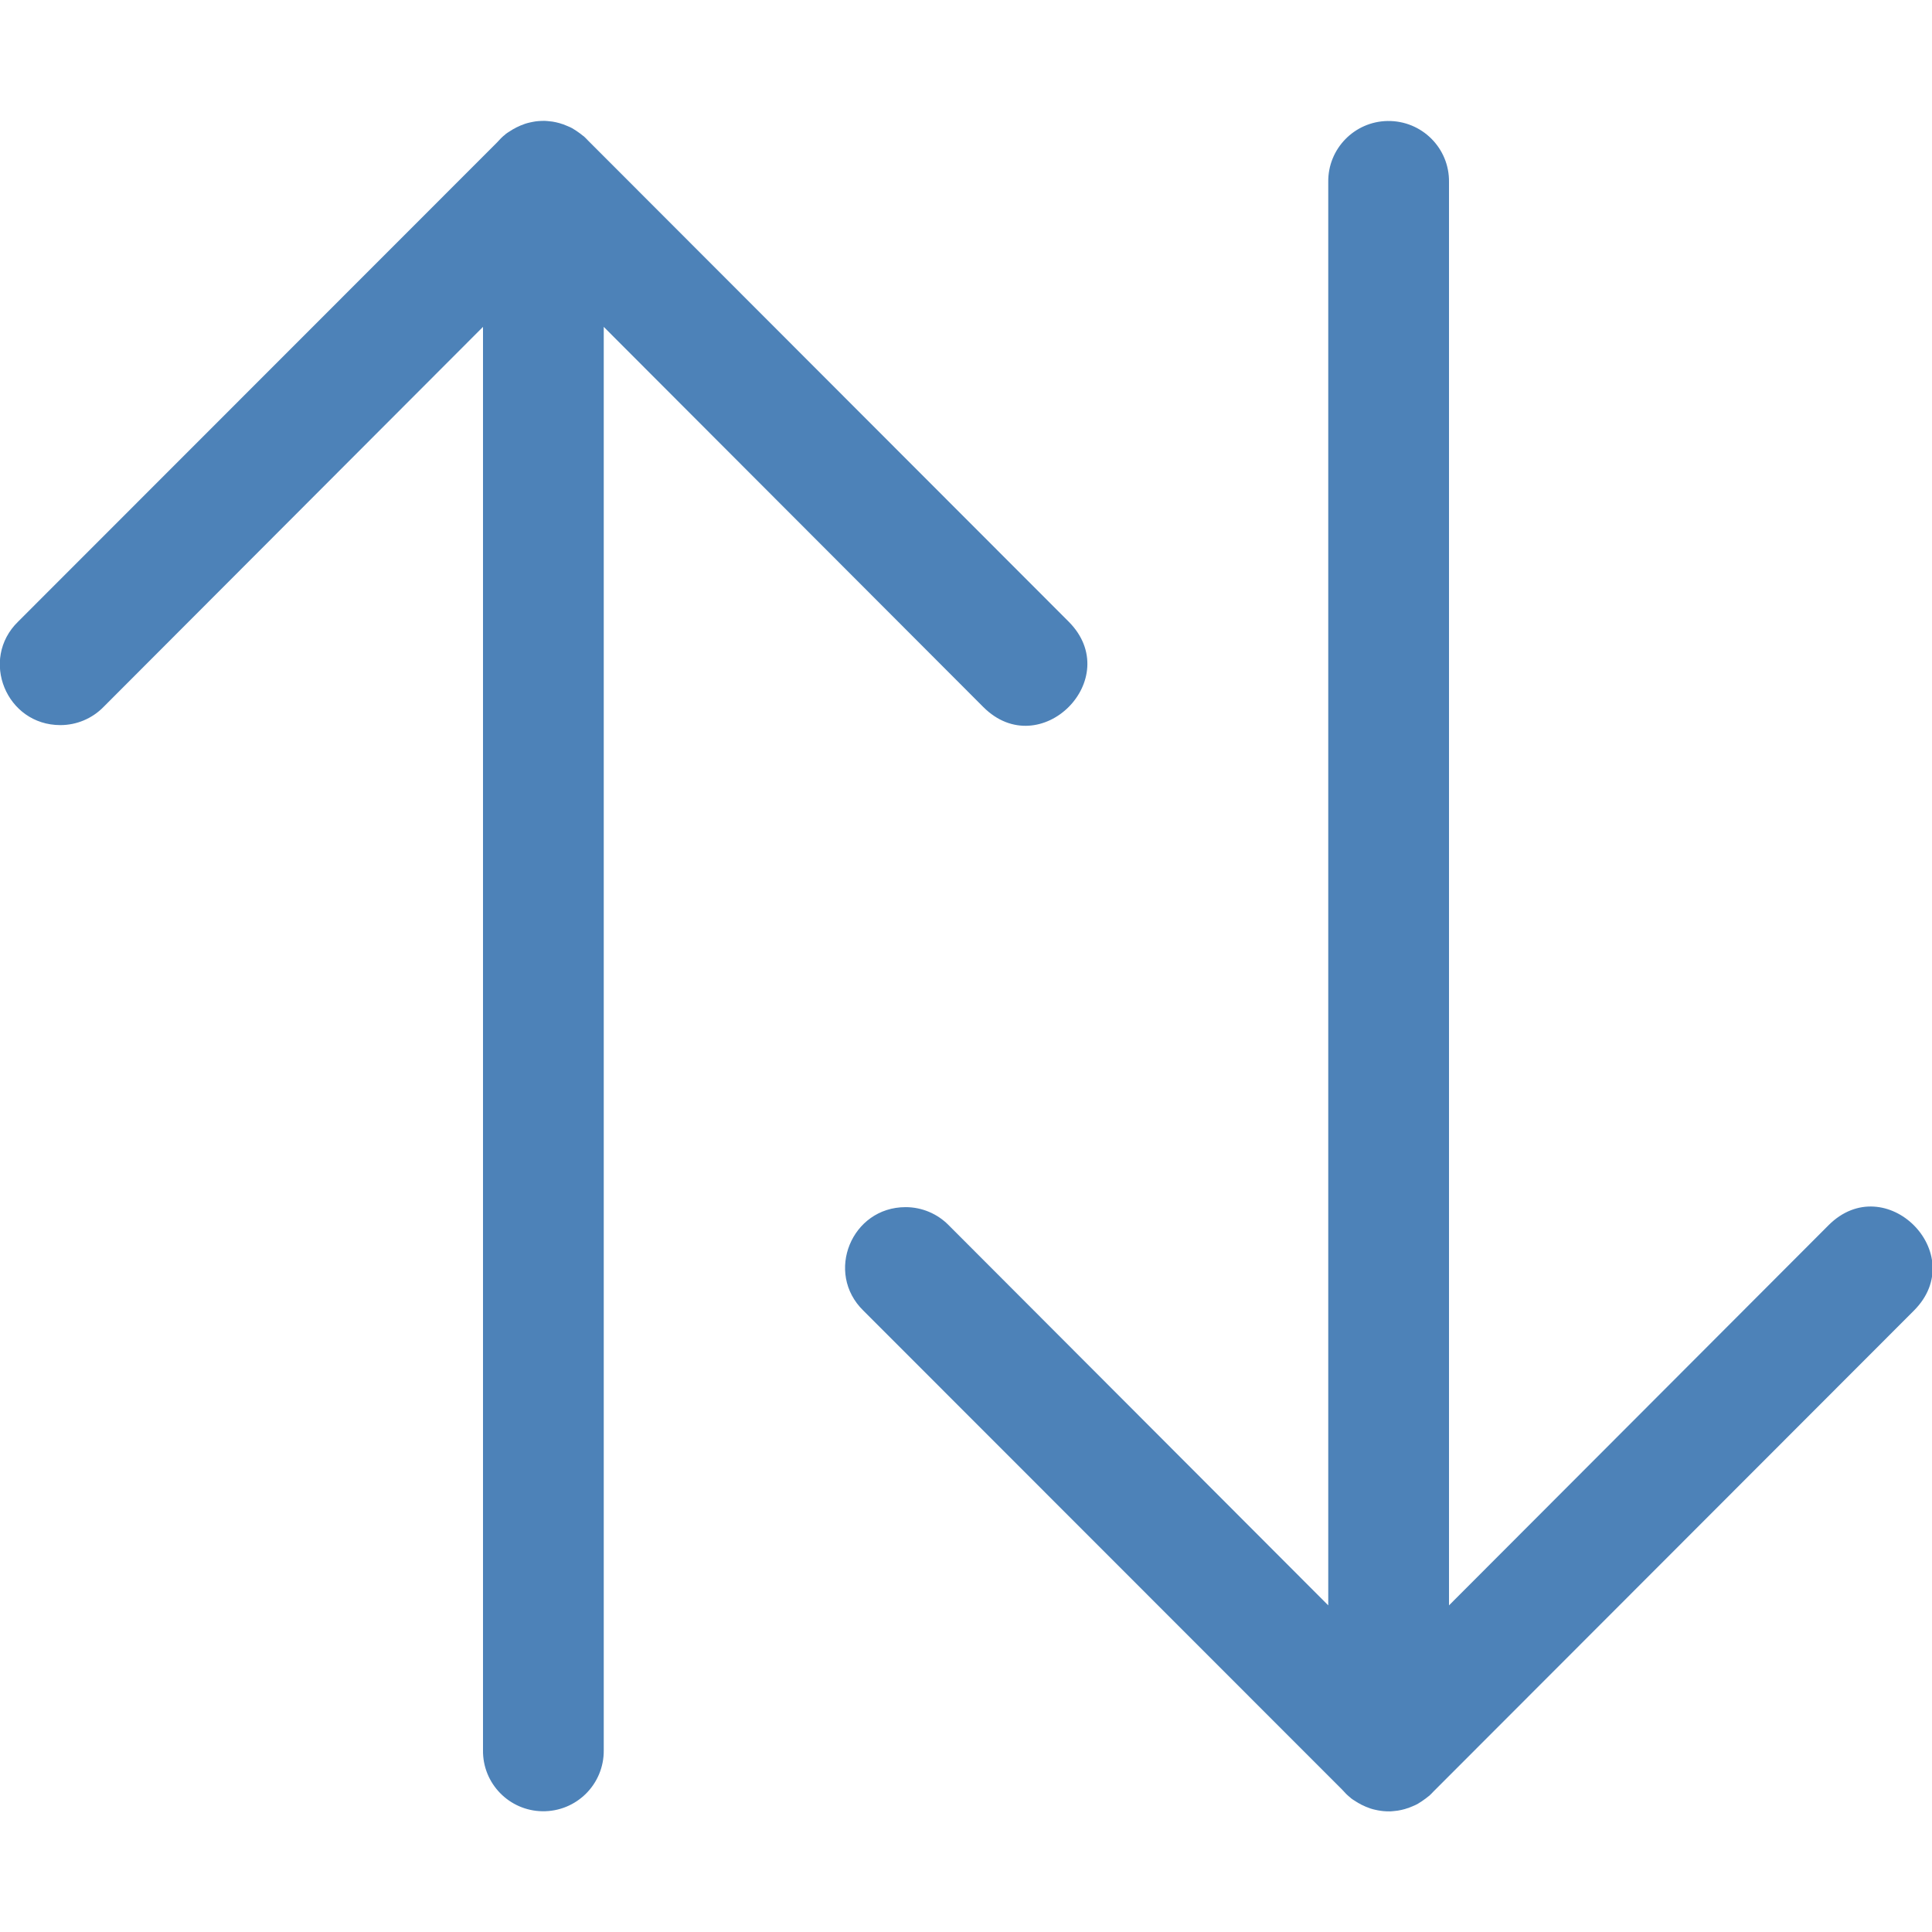 <svg viewBox="0 0 16 16" xmlns="http://www.w3.org/2000/svg"><path d="m11.492 1.002c-.275.004-.496.23-.492.506v11.787l-3.143-3.148c-.094-.096-.223-.15-.357-.15-.448-0-.671.544-.35.857l3.967 3.969.029.031.002.002.004.004c.01.009.02.019.031.027l.006.006c.011.008.023.016.035.023l.006.004c.012.008.024.015.037.021l.006.004c.013.006.026.012.039.018.012.005.025.01.037.014.006.002.013.004.02.006.015.004.03.007.045.01.014.003.029.004.043.006.019.002.038.002.057.002.014-.001.029-.002.043-.004.013-.001.026-.003.039-.006l.01-.002.008-.002c.014-.003.028-.007.041-.012l.008-.002c.013-.005.026-.01.039-.016.012-.005.024-.01.035-.016l.01-.006.006-.004c.012-.007.024-.015.035-.023.014-.01.028-.02.041-.031l.006-.004c.012-.011.024-.023.035-.035l3.98-3.984c.471-.471-.236-1.178-.707-.707l-3.143 3.148v-11.787c.004-.282-.226-.51-.508-.506z" fill="#4d82b8"/><path d="m4.492 15c-.275-.004-.496-.23-.492-.506v-11.787l-3.143 3.148c-.094.096-.223.15-.357.15-.448 0-.671-.544-.35-.857l3.967-3.969.029-.031.002-.002.004-.004c.01-.01.02-.019.031-.027l.006-.006c.011-.008.023-.016.035-.023l.006-.004c.012-.008.024-.015.037-.021l.006-.004c.013-.006.026-.012.039-.018.012-.005.025-.01.037-.014.006-.002.013-.004.02-.006.015-.004.03-.007.045-.01.014-.003.029-.005.043-.006.019-.002.038-.002.057-.002.014.001.029.002.043.004.013.001.026.003.039.006l.01.002.008.002c.014.003.028.007.041.012l.008.002c.013.005.026.01.039.016.012.005.024.01.035.016l.01.006.006.004c.012.007.024.015.035.023.014.01.028.02.041.031l.006.004c.012.011.024.023.035.035l3.98 3.984c.471.472-.236 1.179-.707.707l-3.143-3.148v11.787c.003.282-.226.51-.508.506z" fill="#4d82b8"/></svg>